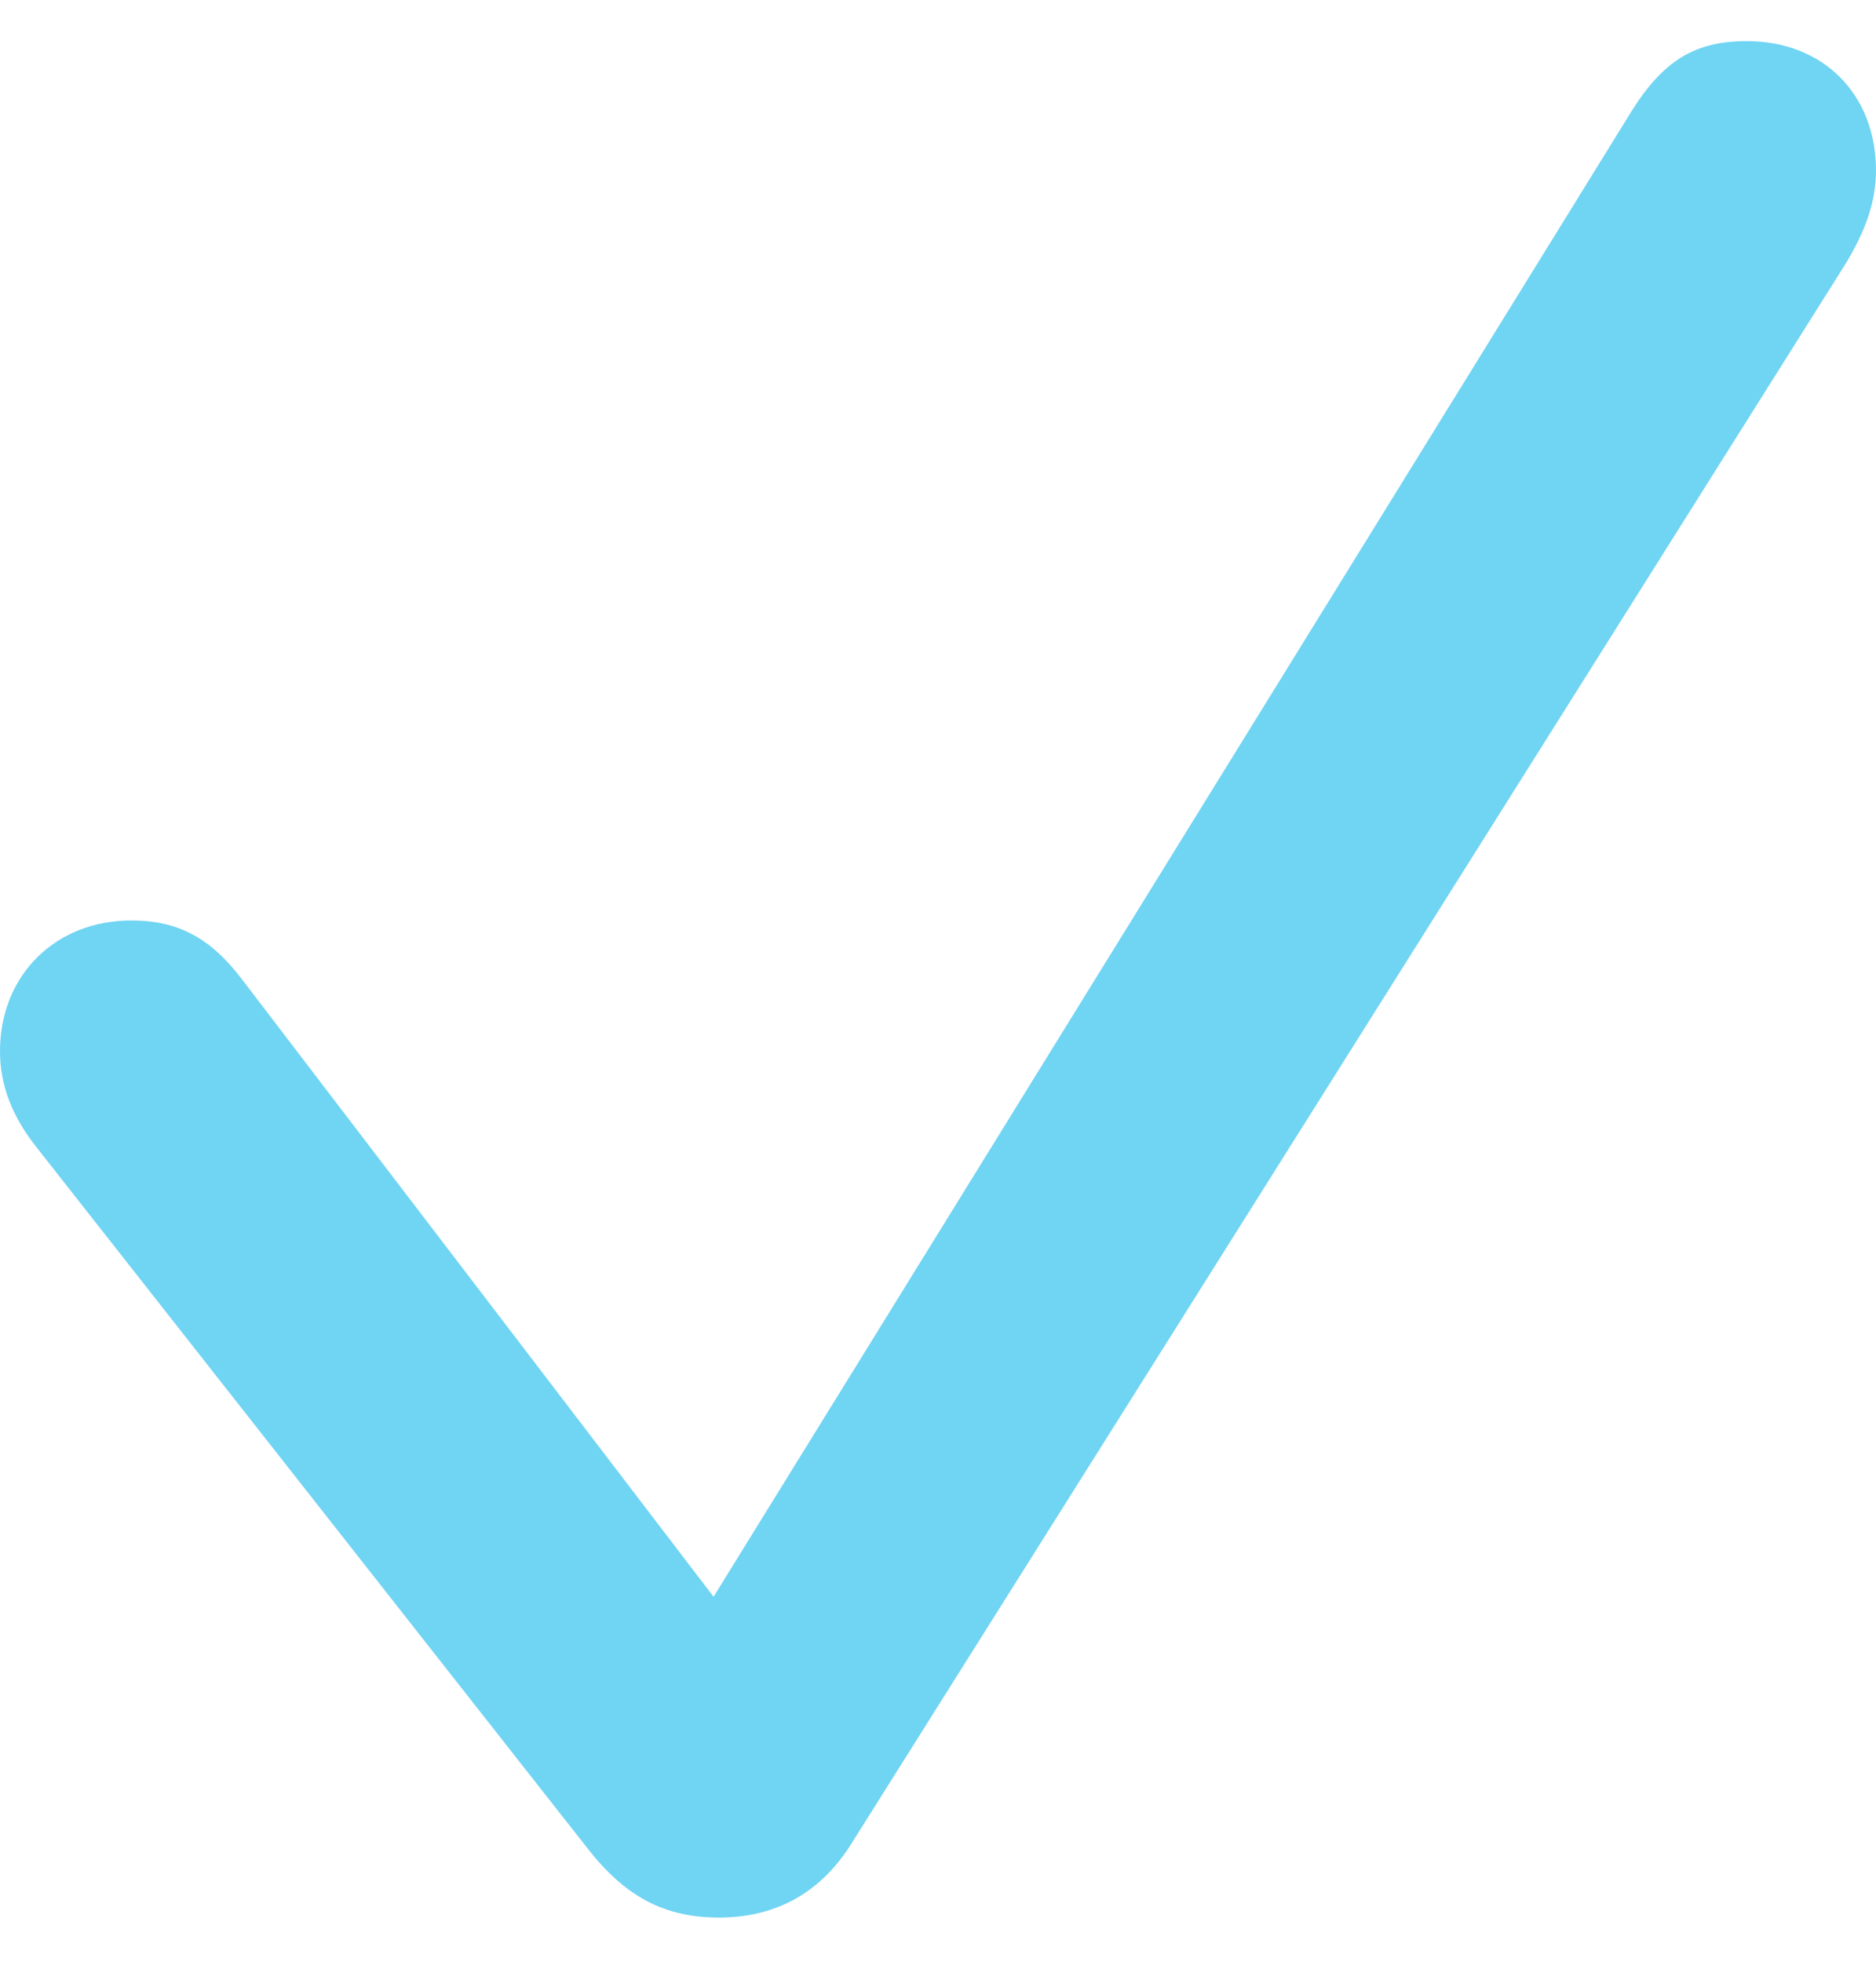 <svg width="22" height="23" viewBox="0 0 22 23" fill="none" xmlns="http://www.w3.org/2000/svg">
<path opacity="0.8" d="M8.43 22.482C9.088 22.482 9.597 22.204 9.957 21.659L21.628 3.117C21.888 2.699 22 2.344 22 2.002C22 1.103 21.379 0.482 20.485 0.482C19.877 0.482 19.505 0.71 19.132 1.306L8.368 18.721L2.843 11.489C2.471 10.995 2.086 10.792 1.54 10.792C0.646 10.792 0 11.438 0 12.325C0 12.717 0.137 13.097 0.459 13.49L6.891 21.672C7.325 22.229 7.784 22.482 8.43 22.482Z" fill="#4CC9F0"/>
</svg>
